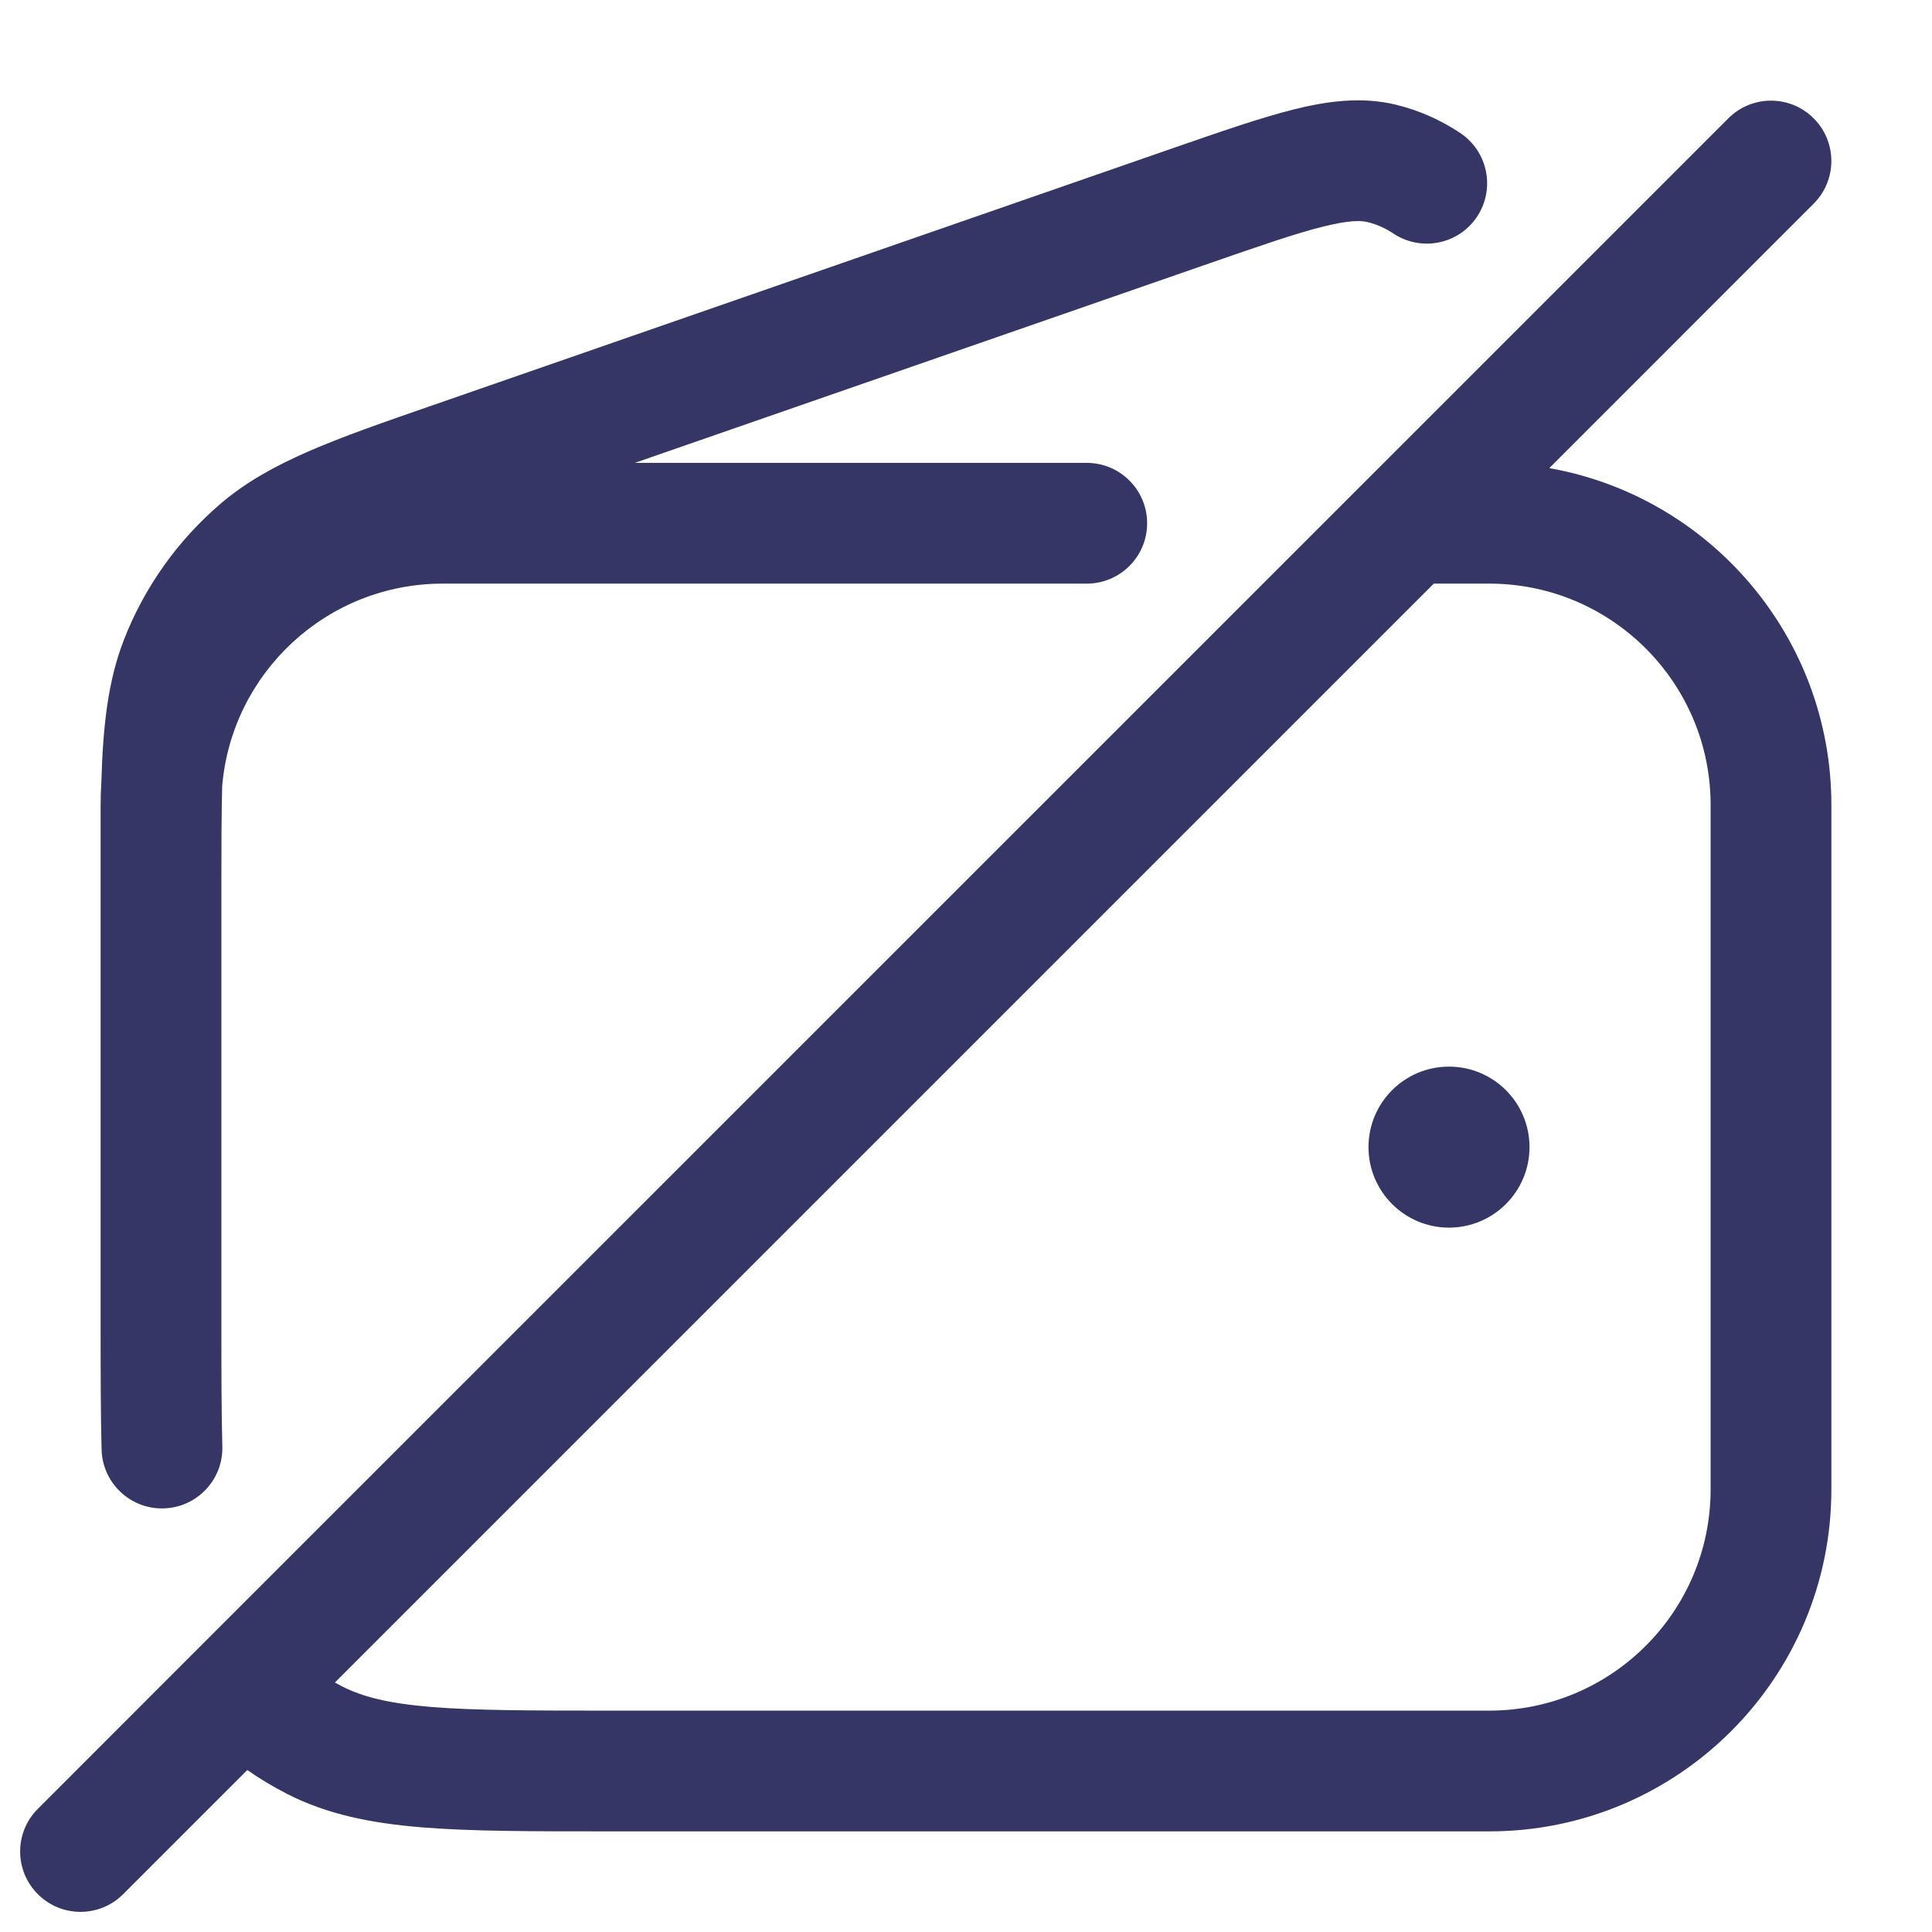 <svg width="24" height="24" viewBox="0 0 24 24" fill="none" xmlns="http://www.w3.org/2000/svg">
<path d="M16.436 2.815C16.1 2.898 15.668 3.048 15.027 3.27L7.886 5.75H13.5C13.914 5.75 14.25 6.086 14.25 6.5C14.25 6.914 13.914 7.25 13.5 7.25H5.5C4.06 7.25 2.879 8.357 2.76 9.766C2.751 10.086 2.75 10.481 2.75 10.983V16.4C2.75 17.023 2.75 17.533 2.762 17.968C2.773 18.382 2.446 18.727 2.032 18.738C1.618 18.749 1.273 18.422 1.262 18.008C1.25 17.551 1.25 17.021 1.25 16.409V10C1.25 9.906 1.253 9.813 1.259 9.721C1.279 9.013 1.342 8.456 1.539 7.949C1.794 7.293 2.209 6.71 2.745 6.253C3.354 5.735 4.158 5.456 5.37 5.036L5.512 4.987L5.513 4.986L5.515 4.986L5.517 4.985L14.569 1.841C15.167 1.634 15.664 1.461 16.073 1.359C16.492 1.255 16.914 1.198 17.338 1.3C17.627 1.37 17.898 1.491 18.141 1.653C18.485 1.884 18.577 2.349 18.347 2.694C18.116 3.038 17.651 3.13 17.306 2.899C17.209 2.834 17.101 2.786 16.985 2.758C16.909 2.74 16.767 2.732 16.436 2.815Z" fill="#353566"/>
<path d="M18 13.25C17.448 13.25 17 13.697 17 14.25C17 14.802 17.448 15.25 18 15.25C18.552 15.25 19 14.802 19 14.25C19 13.697 18.552 13.25 18 13.25Z" fill="#353566"/>
<path fill-rule="evenodd" clip-rule="evenodd" d="M21.47 1.47L2.497 20.442L2.495 20.445L2.492 20.447L0.47 22.47C0.177 22.763 0.177 23.237 0.47 23.53C0.763 23.823 1.237 23.823 1.53 23.53L3.072 21.988C3.231 22.099 3.397 22.198 3.571 22.287C4.068 22.54 4.61 22.648 5.24 22.7C5.854 22.75 6.615 22.75 7.567 22.75H18.5C20.847 22.75 22.75 20.847 22.75 18.5V10C22.75 7.909 21.239 6.17 19.25 5.816V5.811L22.53 2.53C22.823 2.237 22.823 1.763 22.53 1.47C22.237 1.177 21.763 1.177 21.47 1.47ZM4.16 20.901L17.811 7.25H18.488L18.5 7.25L18.511 7.25C20.024 7.256 21.25 8.485 21.25 10V18.5C21.25 20.019 20.019 21.25 18.5 21.25H7.6C6.608 21.25 5.908 21.249 5.362 21.205C4.825 21.161 4.503 21.078 4.252 20.95C4.221 20.934 4.19 20.918 4.16 20.901Z" fill="#353566"/>
</svg>
